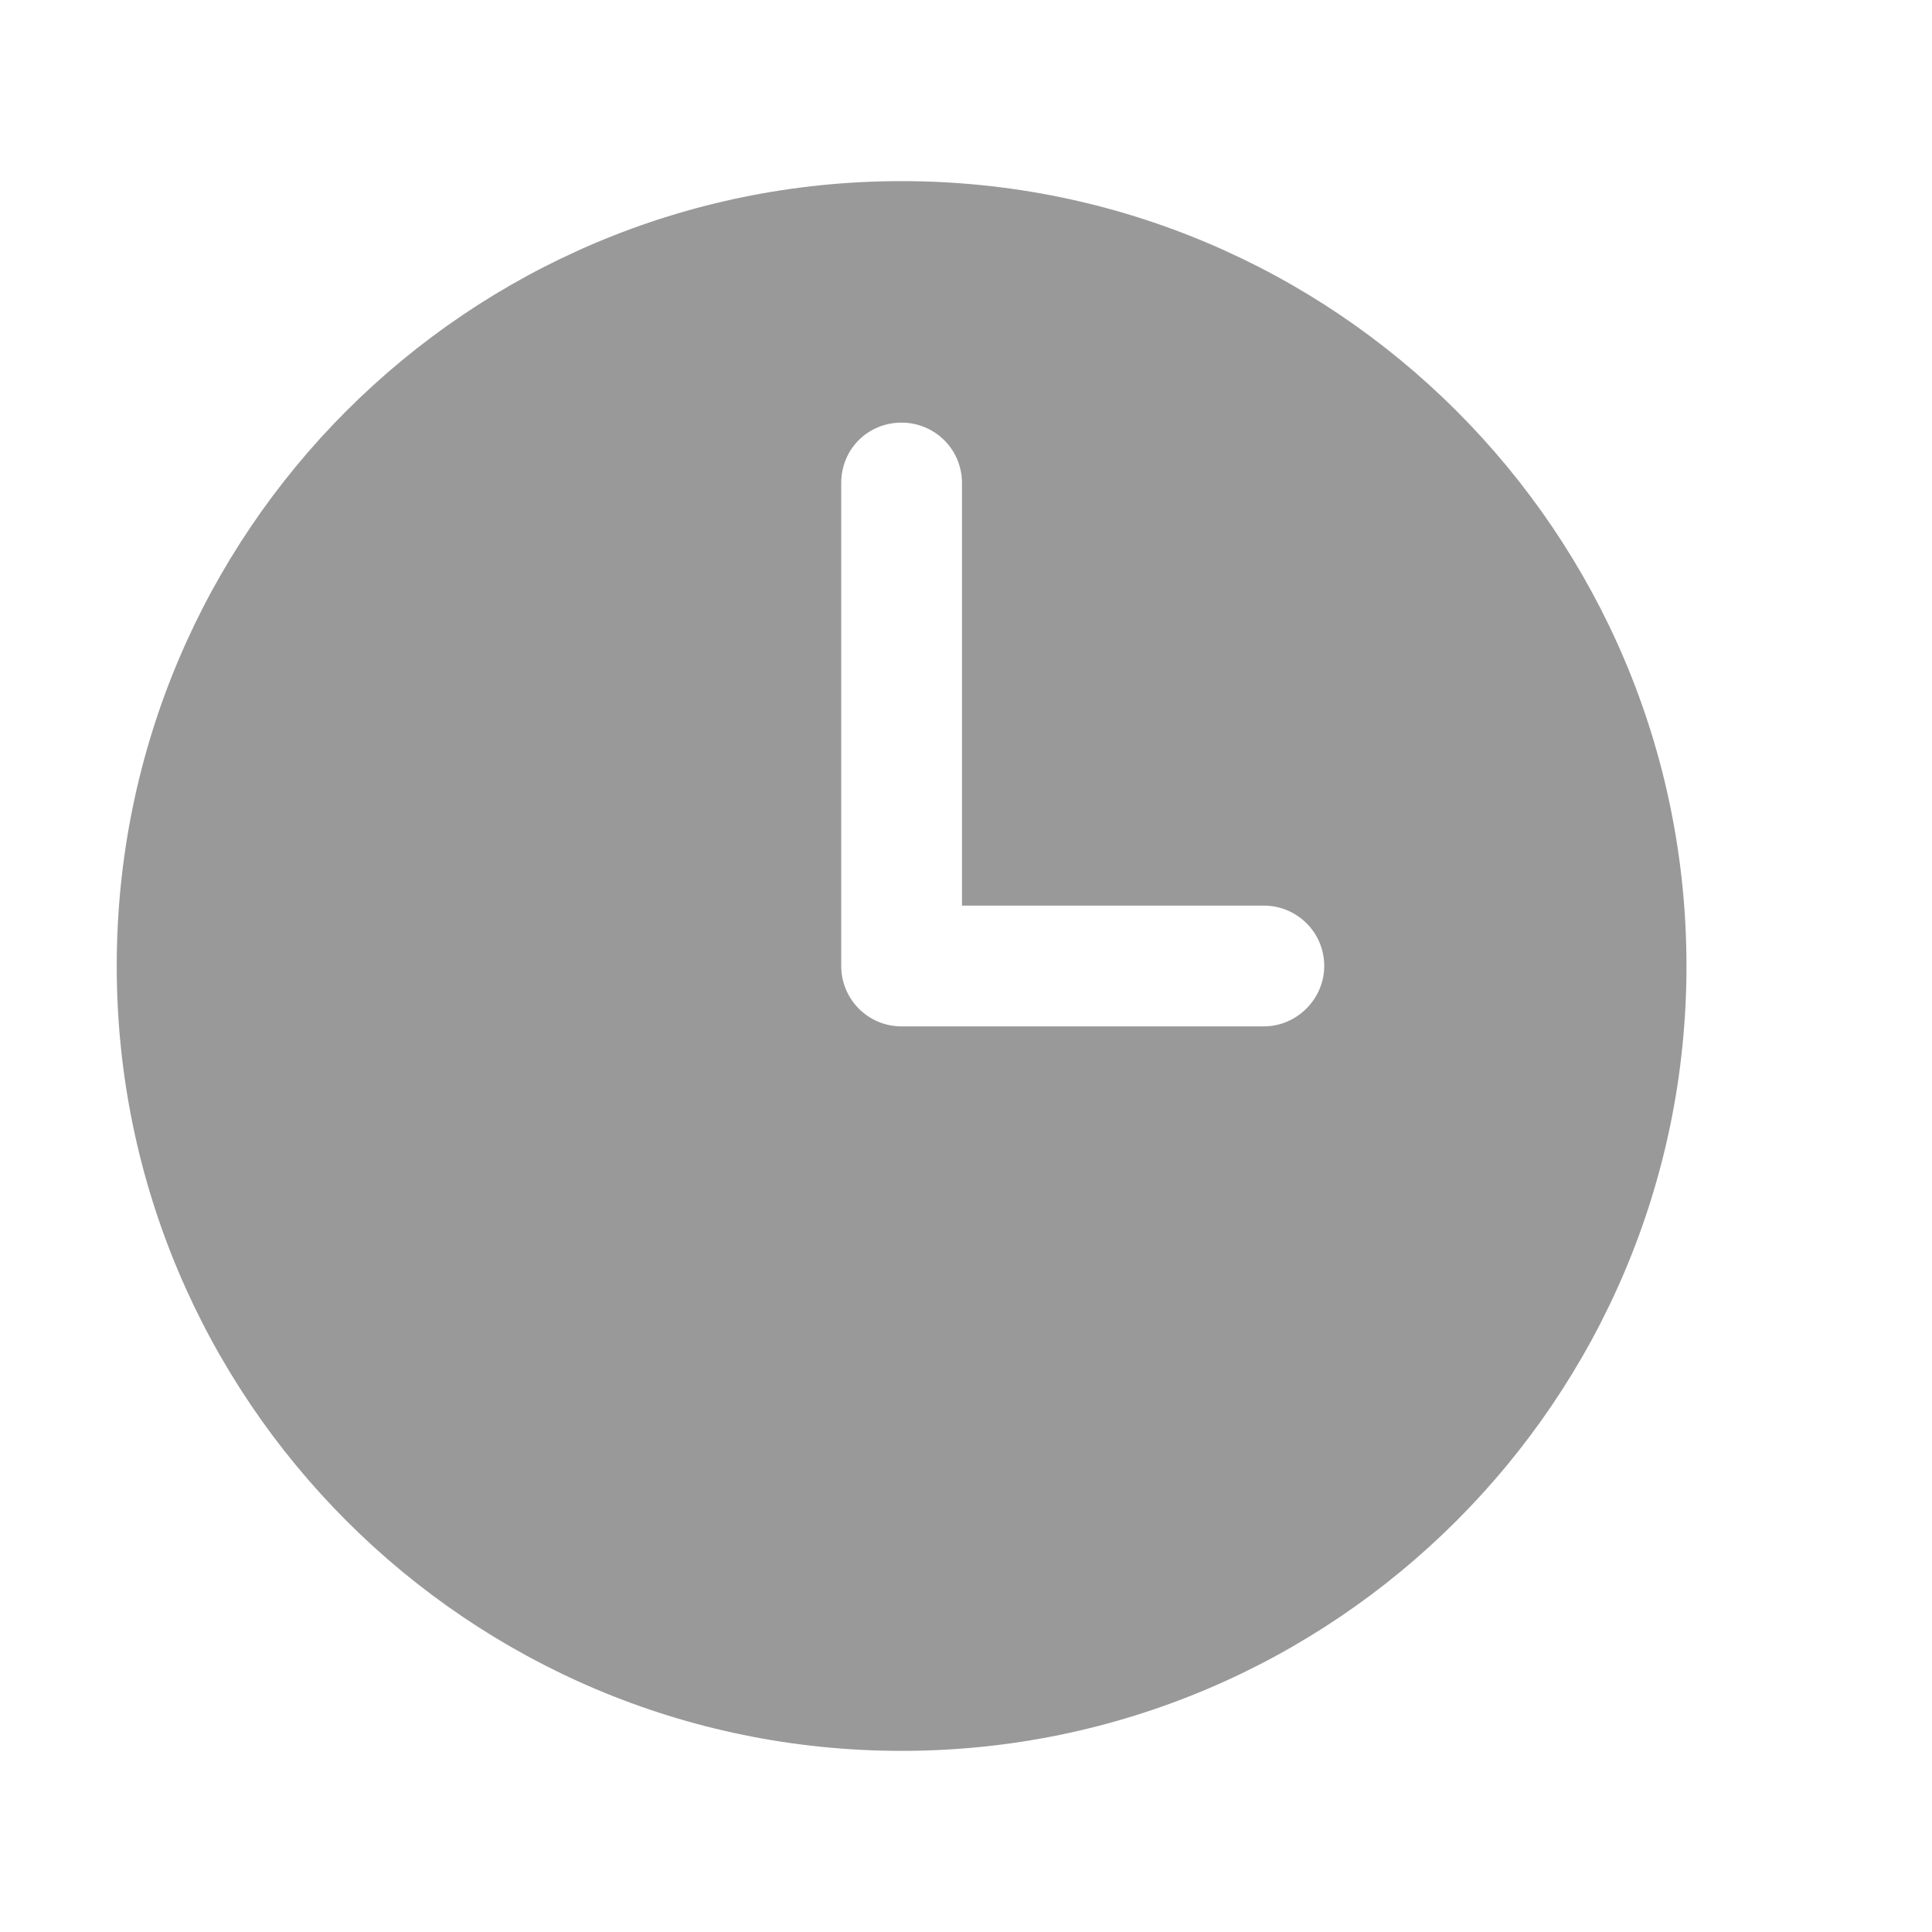 <svg width="24" height="24" viewBox="0 0 24 24" fill="none" xmlns="http://www.w3.org/2000/svg" xmlns:xlink="http://www.w3.org/1999/xlink">
	<desc>
			Created with Pixso.
	</desc>
	<defs>
		<clipPath id="clip272_1691">
			<rect id="Icon" width="24" height="24" transform="translate(-0.8 0)" fill="white" fill-opacity="0"/>
		</clipPath>
	</defs>
	<g clip-path="url(#clip272_1691)">
		<path id="Subtract" d="M11.2 2.25C5.81 2.25 1.45 6.61 1.45 12C1.45 17.38 5.81 21.75 11.2 21.75C16.58 21.75 20.95 17.38 20.95 12C20.95 6.61 16.58 2.25 11.2 2.25ZM11.95 6C11.95 5.58 11.61 5.25 11.2 5.25C10.78 5.25 10.45 5.58 10.45 6L10.45 12C10.45 12.41 10.78 12.75 11.2 12.75L15.7 12.75C16.11 12.75 16.45 12.41 16.45 12C16.45 11.58 16.11 11.25 15.7 11.25L11.95 11.25L11.95 6Z" fill="#999999" fill-opacity="1" fill-rule="evenodd"/>
	</g>
</svg>
